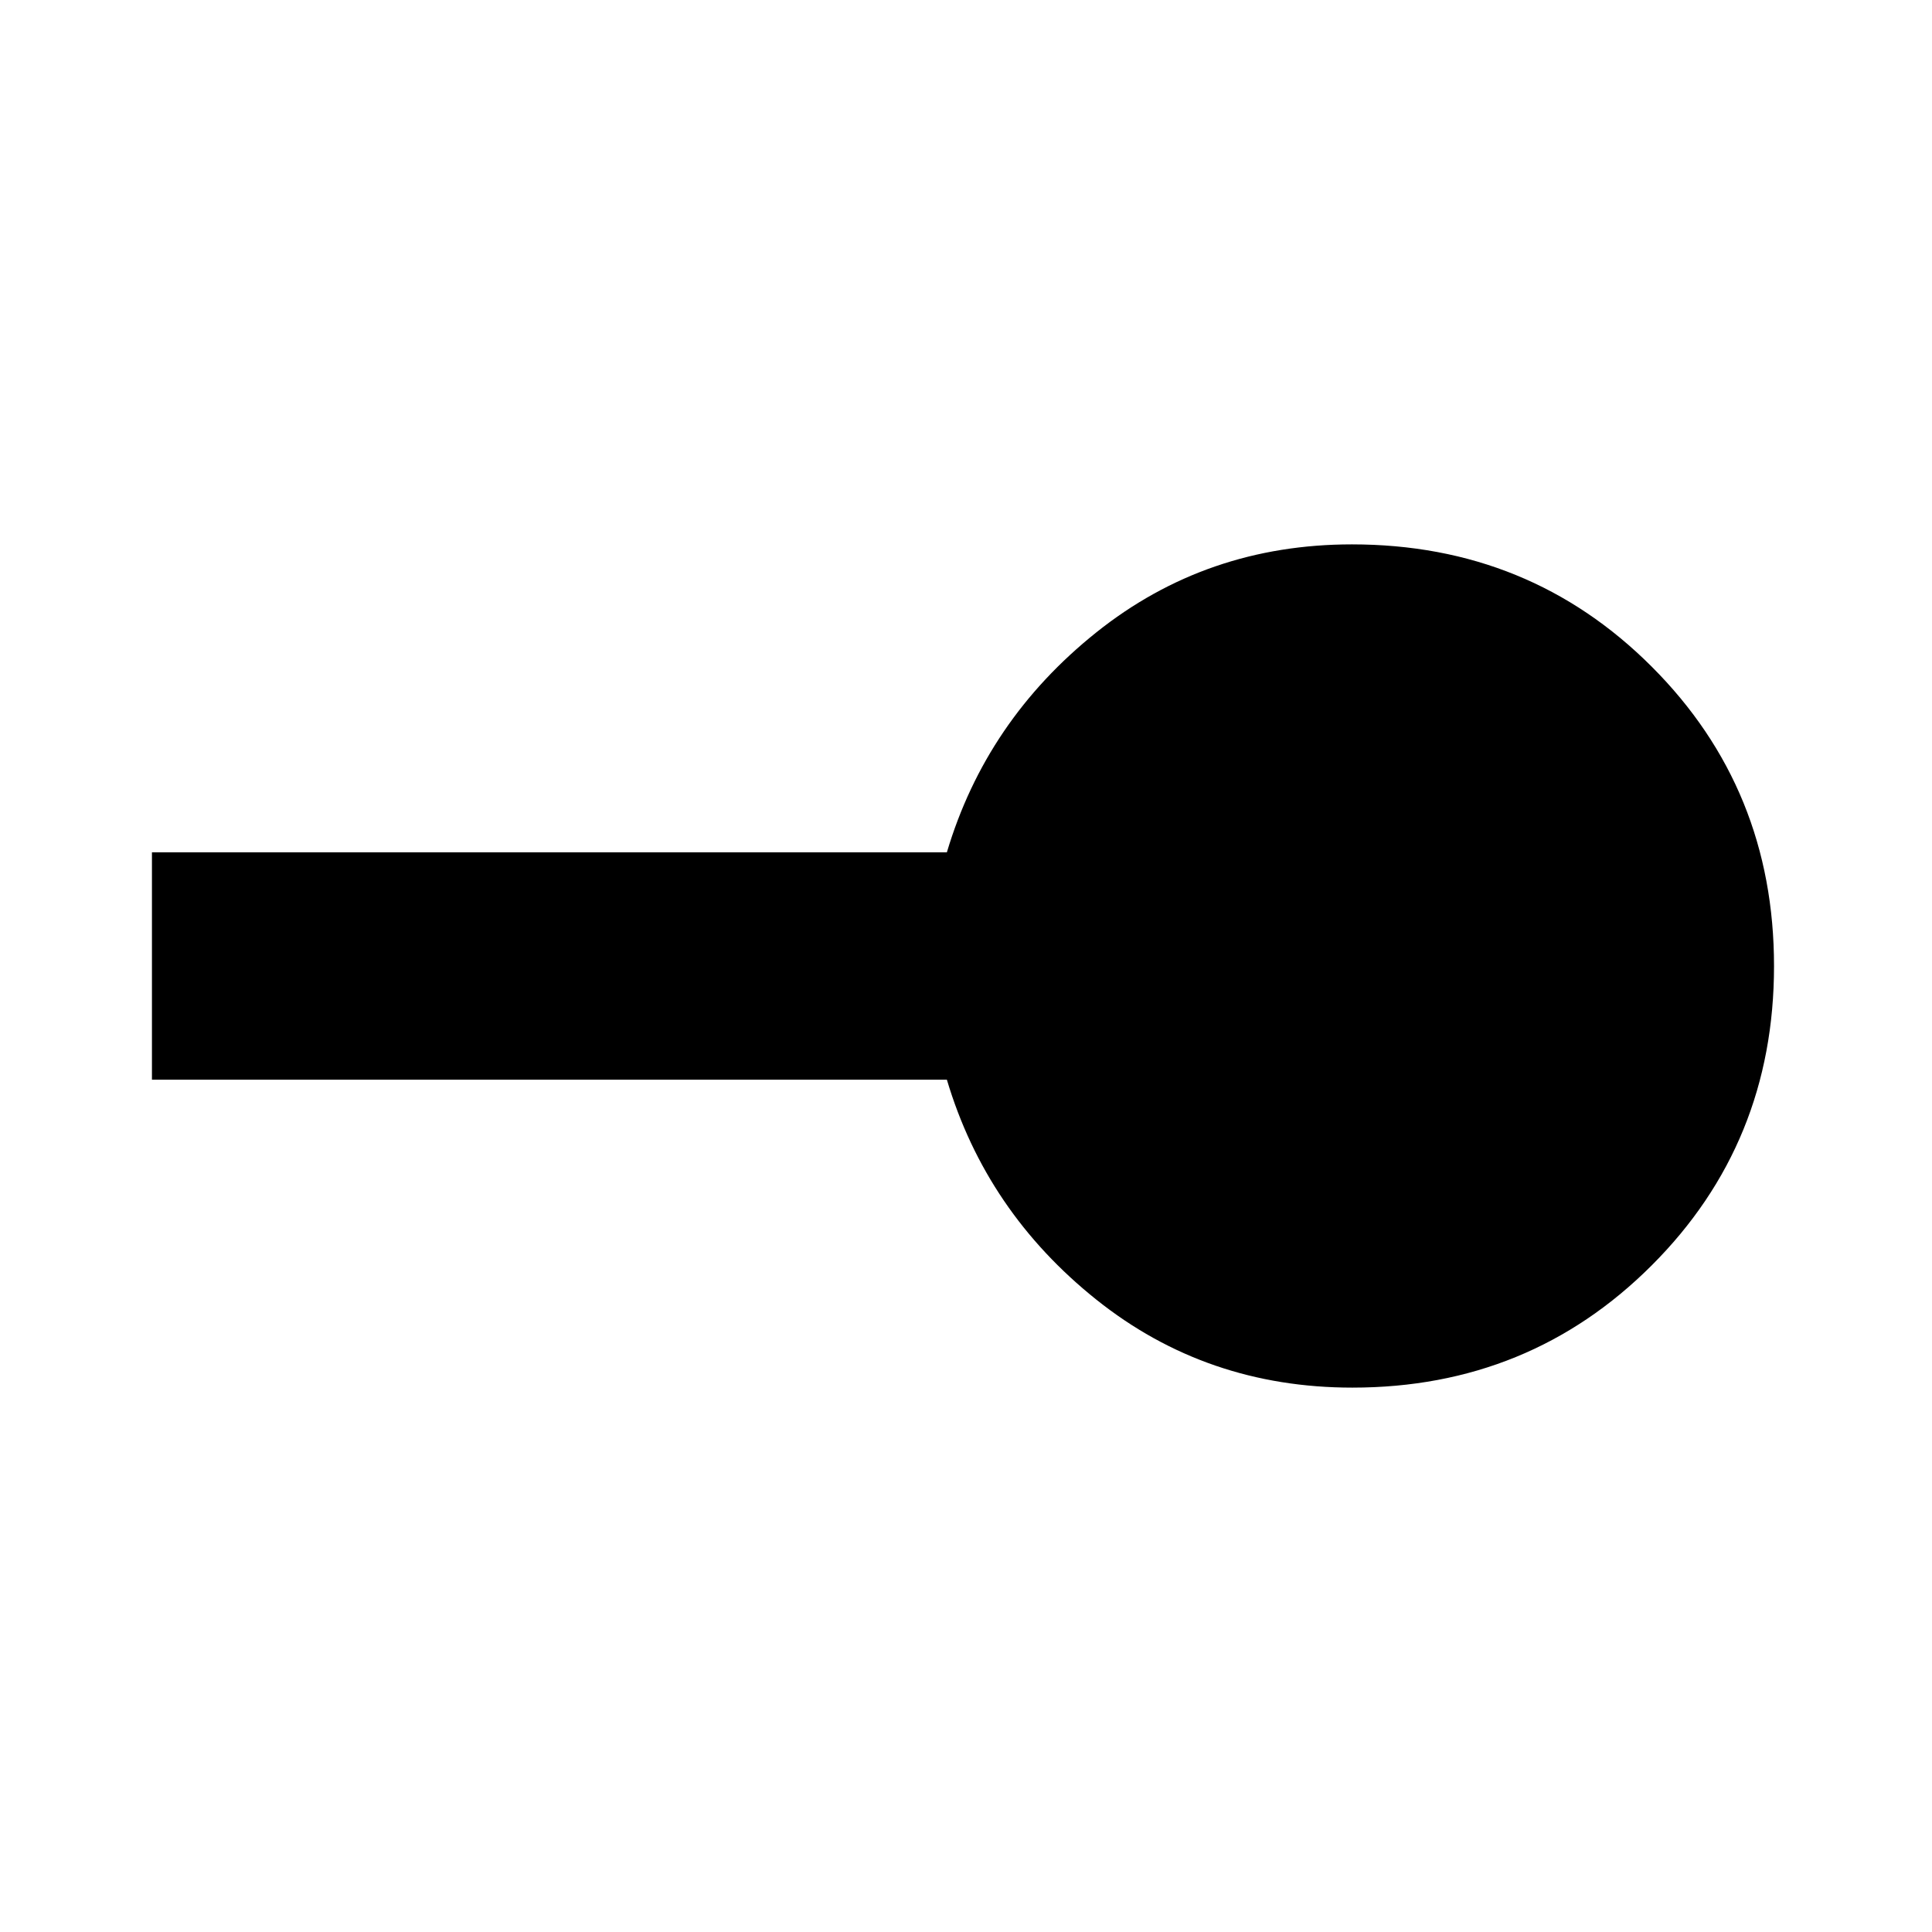 <svg xmlns="http://www.w3.org/2000/svg" height="20" viewBox="0 -960 960 960" width="20"><path d="M672-270.5q-72.53 0-127.27-43.75Q490-358 470.5-423.5h-395v-113h395Q490-602 544.73-645.75q54.74-43.75 127.06-43.75 88.21 0 148.96 60.78 60.75 60.78 60.75 148.75t-60.77 148.72Q759.96-270.5 672-270.5Z"/></svg>